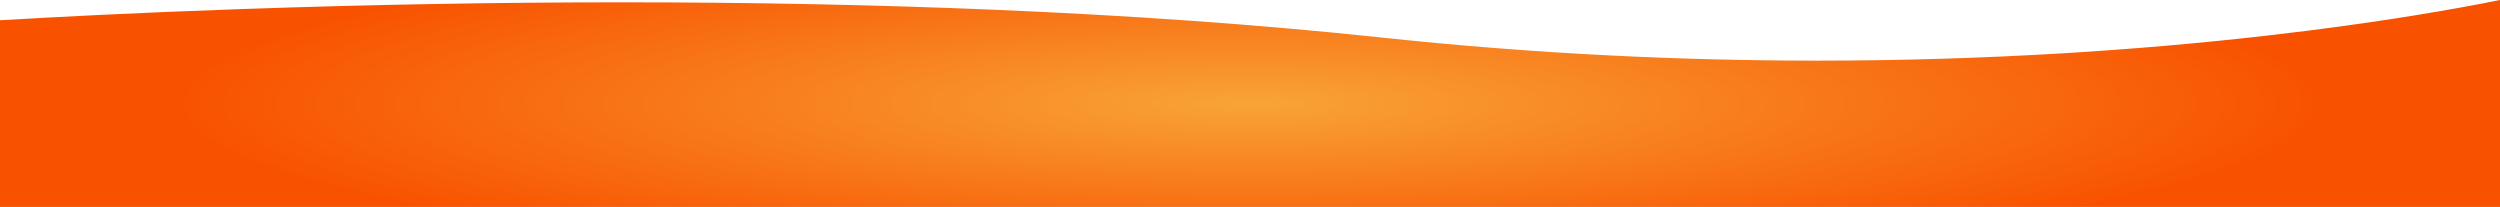 <svg xmlns="http://www.w3.org/2000/svg" xmlns:xlink="http://www.w3.org/1999/xlink" width="1650.001" height="136.58" viewBox="0 0 1650.001 136.58">
  <defs>
    <radialGradient id="radial-gradient" cx="0.5" cy="0.5" r="0.425" gradientTransform="translate(0 -0.426) scale(1 1.853)" gradientUnits="objectBoundingBox">
      <stop offset="0" stop-color="#f8a436"/>
      <stop offset="1" stop-color="#f85200"/>
    </radialGradient>
  </defs>
  <path id="Subtraction_24" data-name="Subtraction 24" d="M-2363.006-556.2h-1650V-679.408c34.057-2.026,89.4-4.954,159.631-7.4,84.684-2.951,169.129-4.447,250.989-4.447,85.989,0,169.081,1.67,246.967,4.965,43.971,1.86,87.009,4.271,127.918,7.168,43.908,3.109,86.523,6.86,126.662,11.149,49.288,5.266,99.592,9.216,149.513,11.741,45.607,2.307,91.934,3.478,137.695,3.479h.07c54.334,0,109.083-1.644,162.725-4.886,44.916-2.715,89.548-6.578,132.658-11.48,76.556-8.705,130.083-18.561,155.175-23.661V-556.2Z" transform="translate(4013.007 692.782)" fill="url(#radial-gradient)"/>
</svg>

